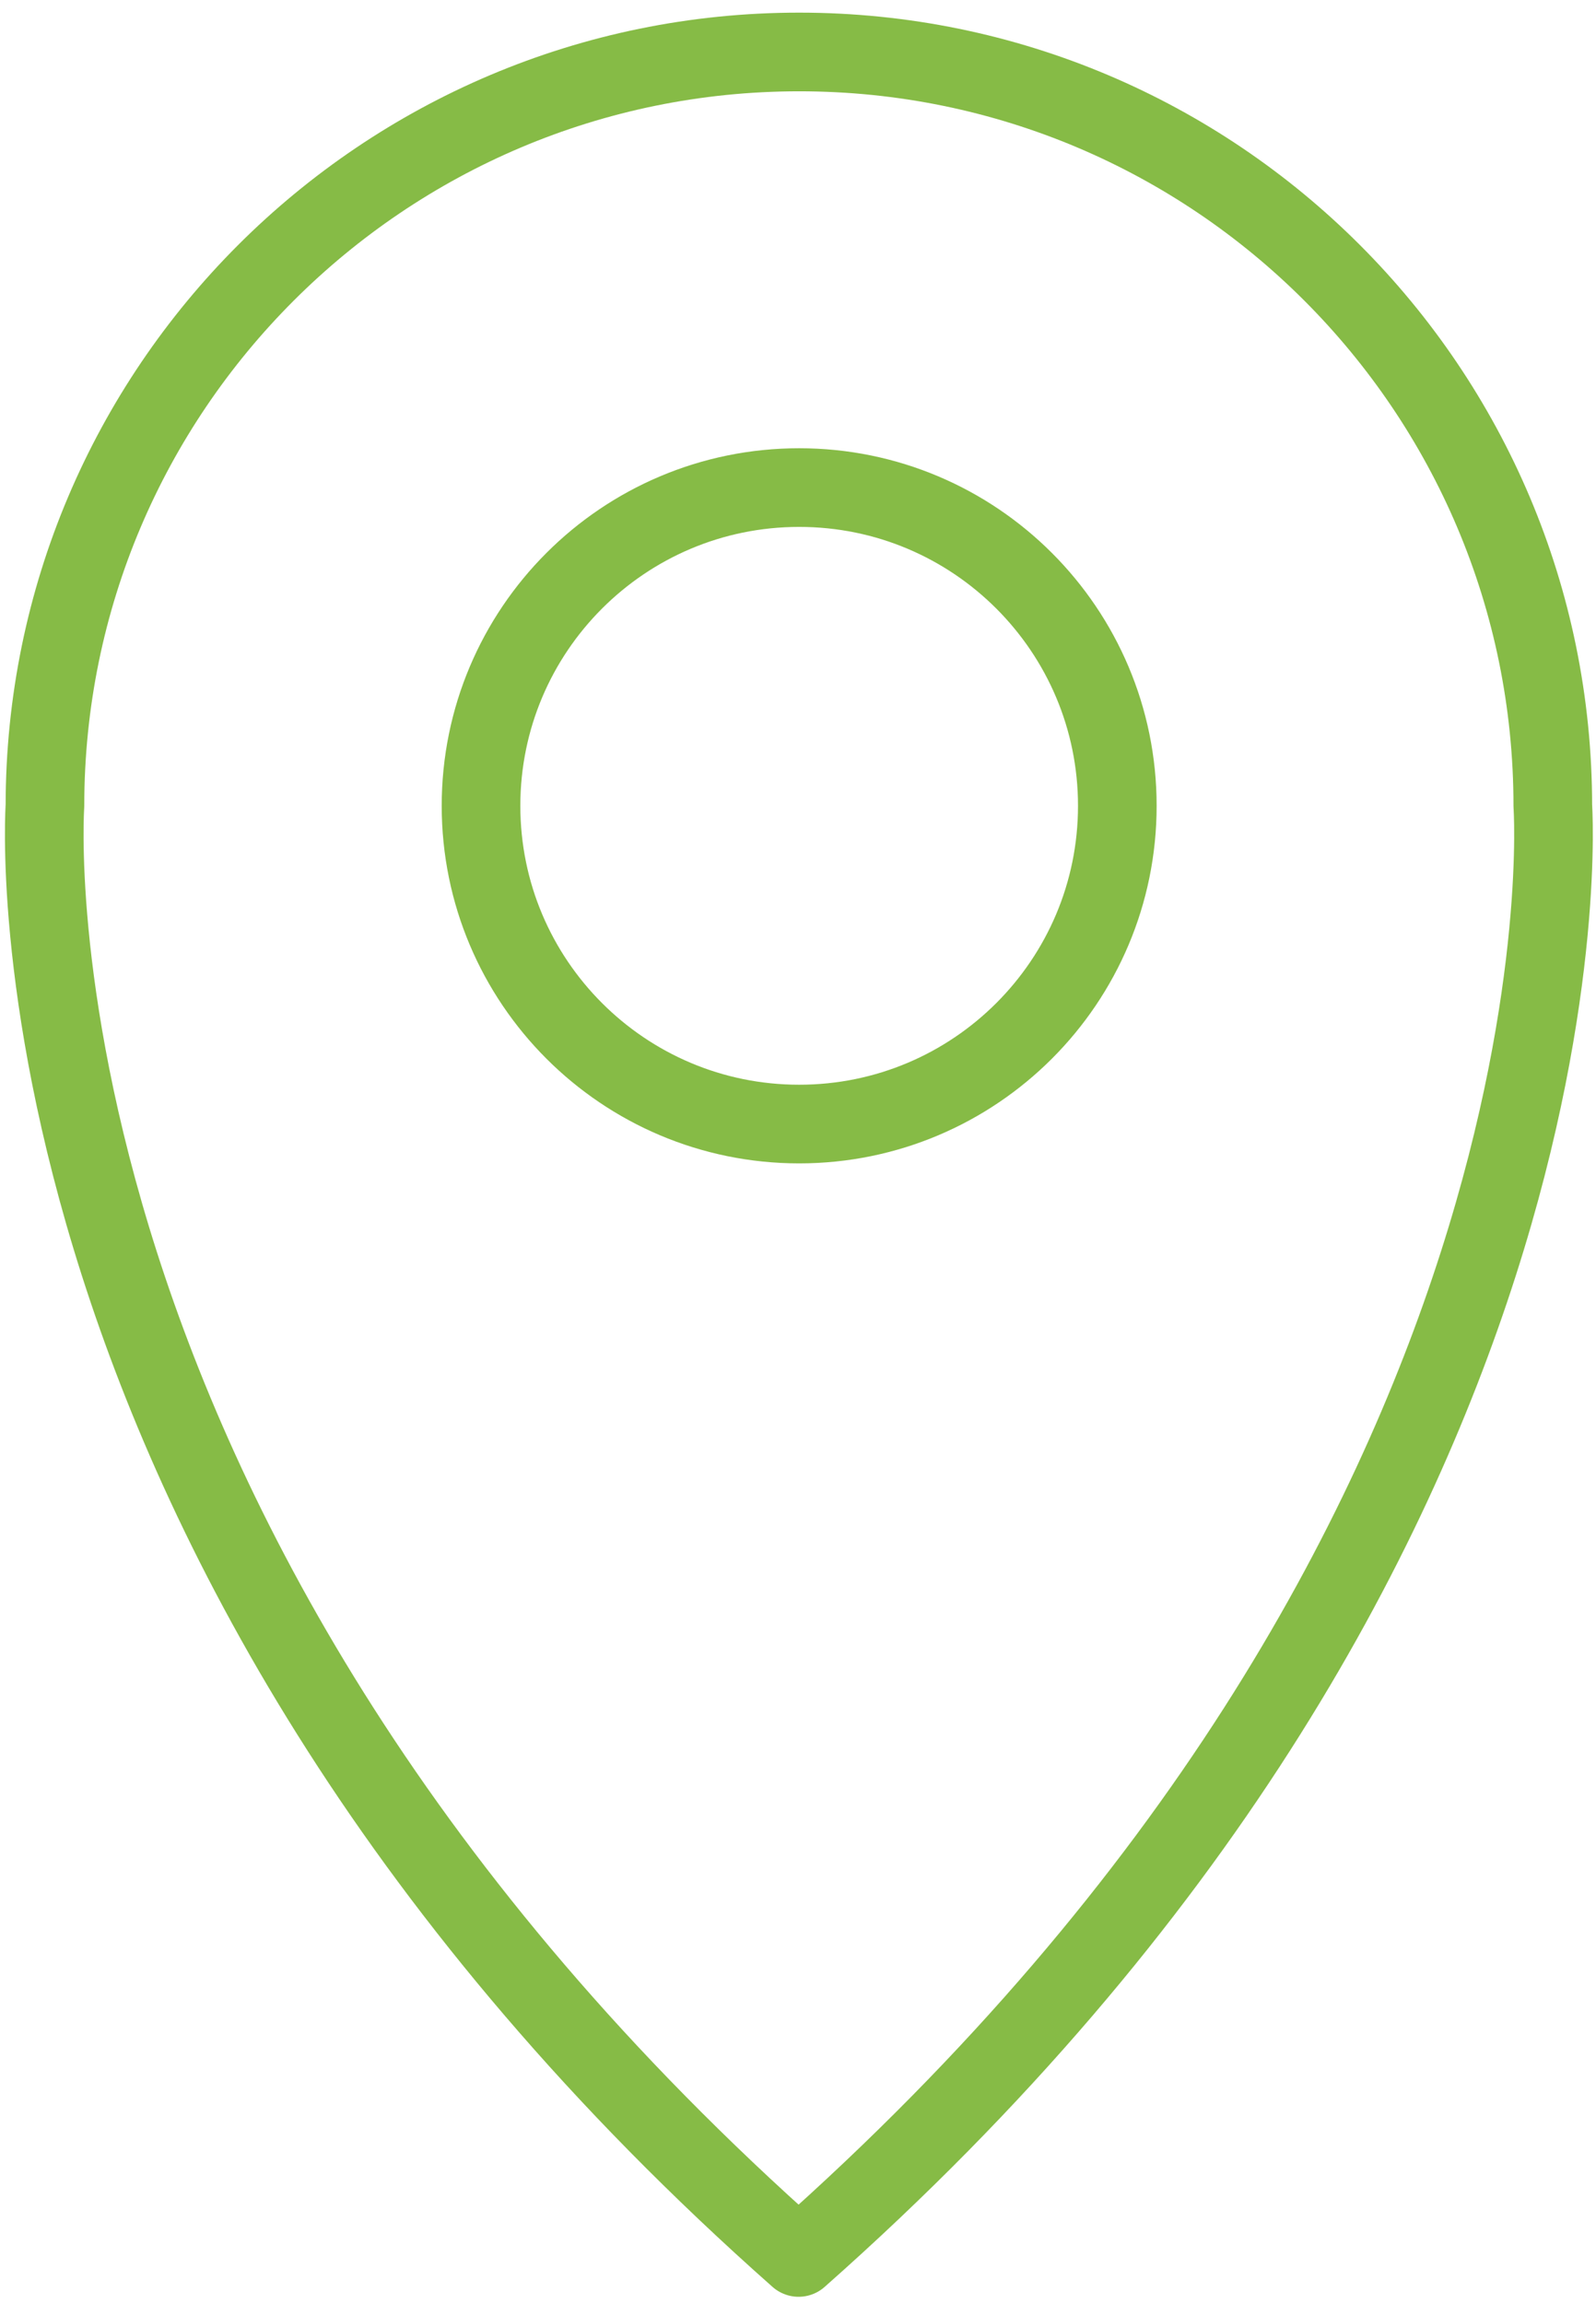 <?xml version="1.0" encoding="utf-8"?>
<!-- Generator: Adobe Illustrator 23.0.3, SVG Export Plug-In . SVG Version: 6.00 Build 0)  -->
<svg version="1.1" id="OBJECTS" xmlns="http://www.w3.org/2000/svg" xmlns:xlink="http://www.w3.org/1999/xlink" x="0px" y="0px"
	 viewBox="0 0 27.34 39.46" style="enable-background:new 0 0 27.34 39.46;" xml:space="preserve">
<style type="text/css">
	.st0{fill:none;stroke:#86BB46;stroke-width:1.347;stroke-linecap:round;stroke-linejoin:round;stroke-miterlimit:10;}
</style>
<g>
	<path class="st0" d="M26.6,13.8c0-7.13-5.78-12.91-12.91-12.91S0.77,6.67,0.77,13.8c0,0-0.9,12.64,12.91,24.86
		C27.5,26.44,26.6,13.8,26.6,13.8z M13.69,19.25c-3.01,0-5.45-2.44-5.45-5.45s2.44-5.45,5.45-5.45s5.45,2.44,5.45,5.45
		S16.7,19.25,13.69,19.25z"/>
</g>
</svg>
